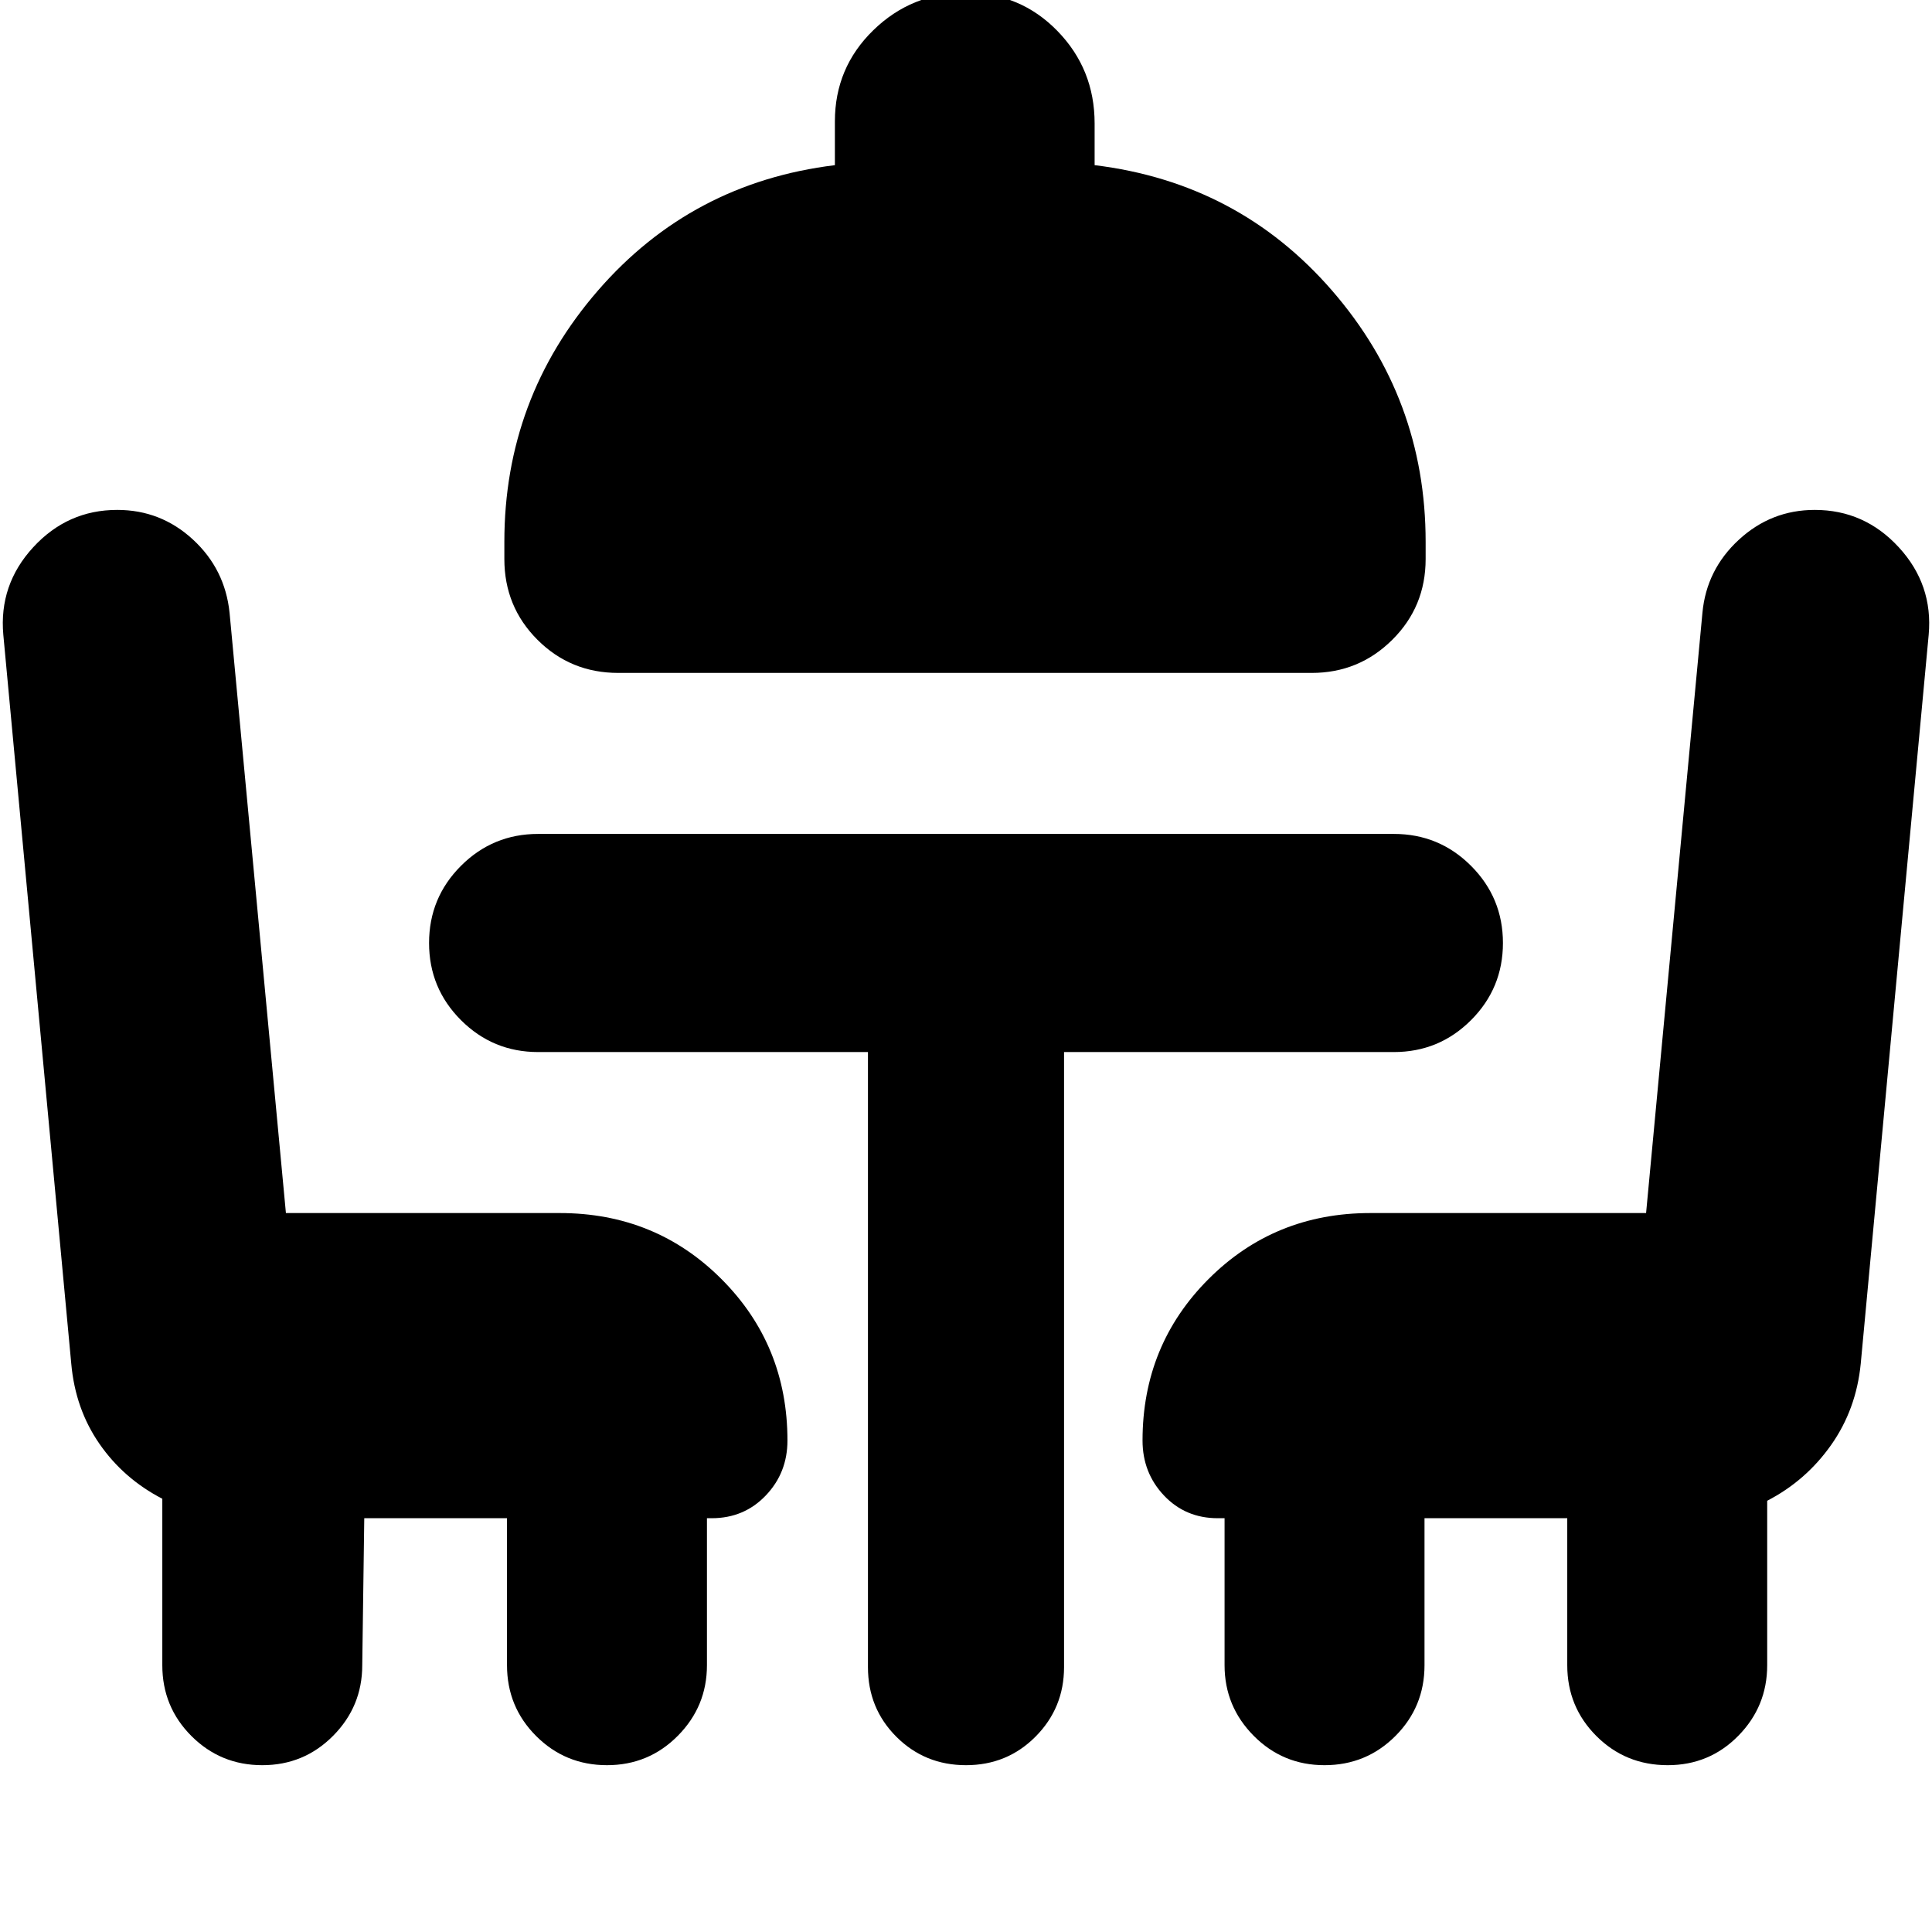 <svg xmlns="http://www.w3.org/2000/svg" height="24" viewBox="0 -960 960 960" width="24"><path d="M307.2-625.63q-23.68 0-40.13-16.46-16.46-16.45-16.46-40.13v-8.56q0-71.24 46.5-124.84 46.5-53.6 117.74-62.31v-21.74q0-26.72 19.1-45.32 19.09-18.6 46.05-18.6 26.96 0 45.43 18.98 18.48 18.98 18.48 45.94v20.74q71.48 8.71 117.98 62.31t46.5 124.84v8.56q0 23.68-16.57 40.13-16.58 16.46-40.02 16.46H307.2Zm124.08 188.39H267.39q-22.48 0-38.34-15.86-15.85-15.86-15.85-38.33 0-22.48 15.85-38.34 15.86-15.86 38.34-15.86h425.22q22.48 0 38.34 15.86 15.85 15.86 15.85 38.34 0 22.47-15.85 38.33-15.86 15.86-38.34 15.86H528.72v305.63q0 20.24-14.12 34.48-14.12 14.24-34.6 14.24-20.48 0-34.6-14.12-14.12-14.12-14.12-34.6v-305.63ZM181-205.61l-1 73.04q0 20.48-14.48 35.08-14.48 14.6-35.19 14.6-20.72 0-35.2-14.48-14.48-14.48-14.48-35.2v-82.71q-19.24-9.96-31.24-27.3-12-17.33-14-39.81L1.65-644.57q-2.24-24.91 14.84-43.48 17.08-18.58 41.75-18.58 21.67 0 37.63 14.72 15.96 14.71 18.2 36.39l28 298.28h136.04q47.63 0 80.4 32.82 32.77 32.81 32.77 80.2 0 16.05-10.78 27.33-10.78 11.28-26.83 11.28h-2.39v73.04q0 20.48-14.48 35.08-14.47 14.6-35.19 14.6t-35.2-14.48q-14.48-14.48-14.48-35.2v-73.04H181ZM828.67-82.89q-20.95 0-35.43-14.48t-14.48-35.2v-73.04h-70.93v73.04q0 20.72-14.48 35.2-14.48 14.48-35.2 14.48-20.72 0-35.19-14.6-14.48-14.6-14.48-35.08v-73.04h-3.39q-16.05 0-26.71-11.28t-10.66-27.33q0-47.39 32.77-80.2 32.77-32.82 80.4-32.82h137.04l28-298.28q2-21.44 18.08-36.27 16.08-14.84 37.75-14.84 24.67 0 41.75 18.58 17.08 18.57 14.84 43.48l-33.76 362.18q-2.24 22.72-14.74 40.43-12.5 17.72-31.74 27.68v81.71q0 20.48-14.36 35.08-14.36 14.6-35.08 14.6Z"/></svg>